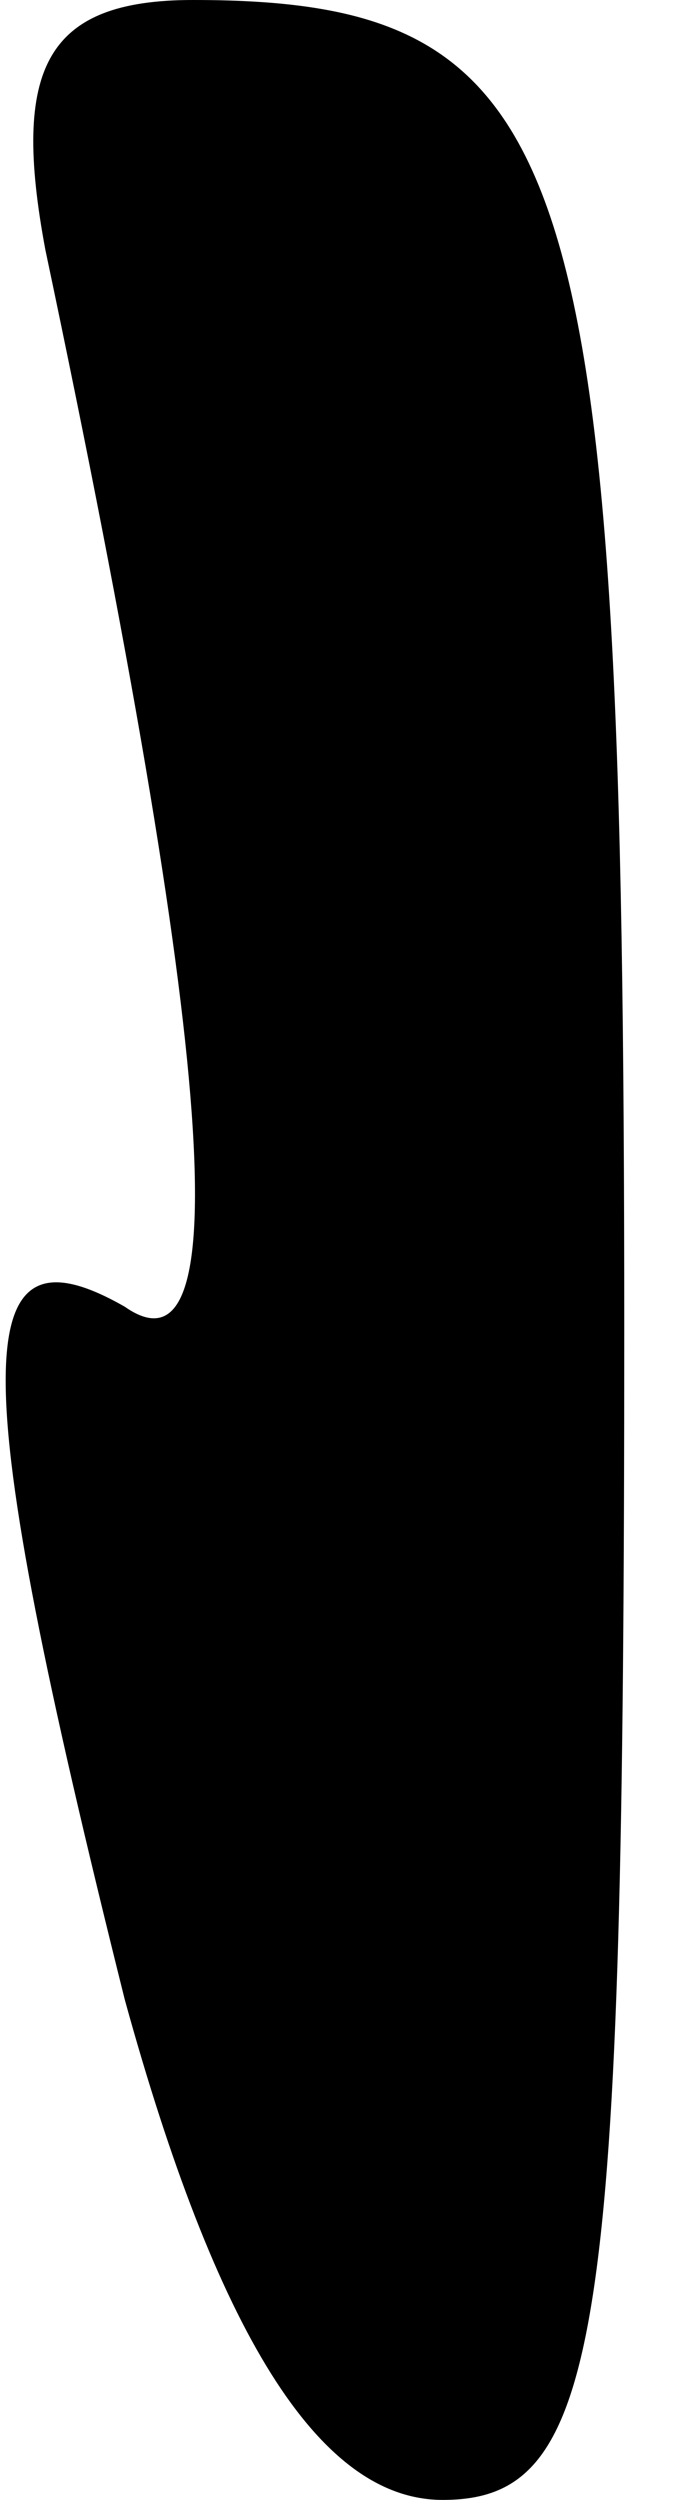 <?xml version="1.0" standalone="no"?>
<!DOCTYPE svg PUBLIC "-//W3C//DTD SVG 20010904//EN"
 "http://www.w3.org/TR/2001/REC-SVG-20010904/DTD/svg10.dtd">
<svg version="1.0" xmlns="http://www.w3.org/2000/svg"
 width="6pt" height="22pt" viewBox="0 0 6 22"
 preserveAspectRatio="xMidYMid meet">
<g transform="translate(0,22) scale(0.1,-0.1)"
fill="#000000" stroke="none">
<path fill="#000000" stroke="none" d="M4 198 c15 -71 17 -100 7 -93 -14 8
-14 -5 0 -61 8 -29 17 -44 28 -44 14 0 16 14 16 103 0 103 -4 117 -38 117 -13
0 -16 -6 -13 -22z"/>
</g>
</svg>
